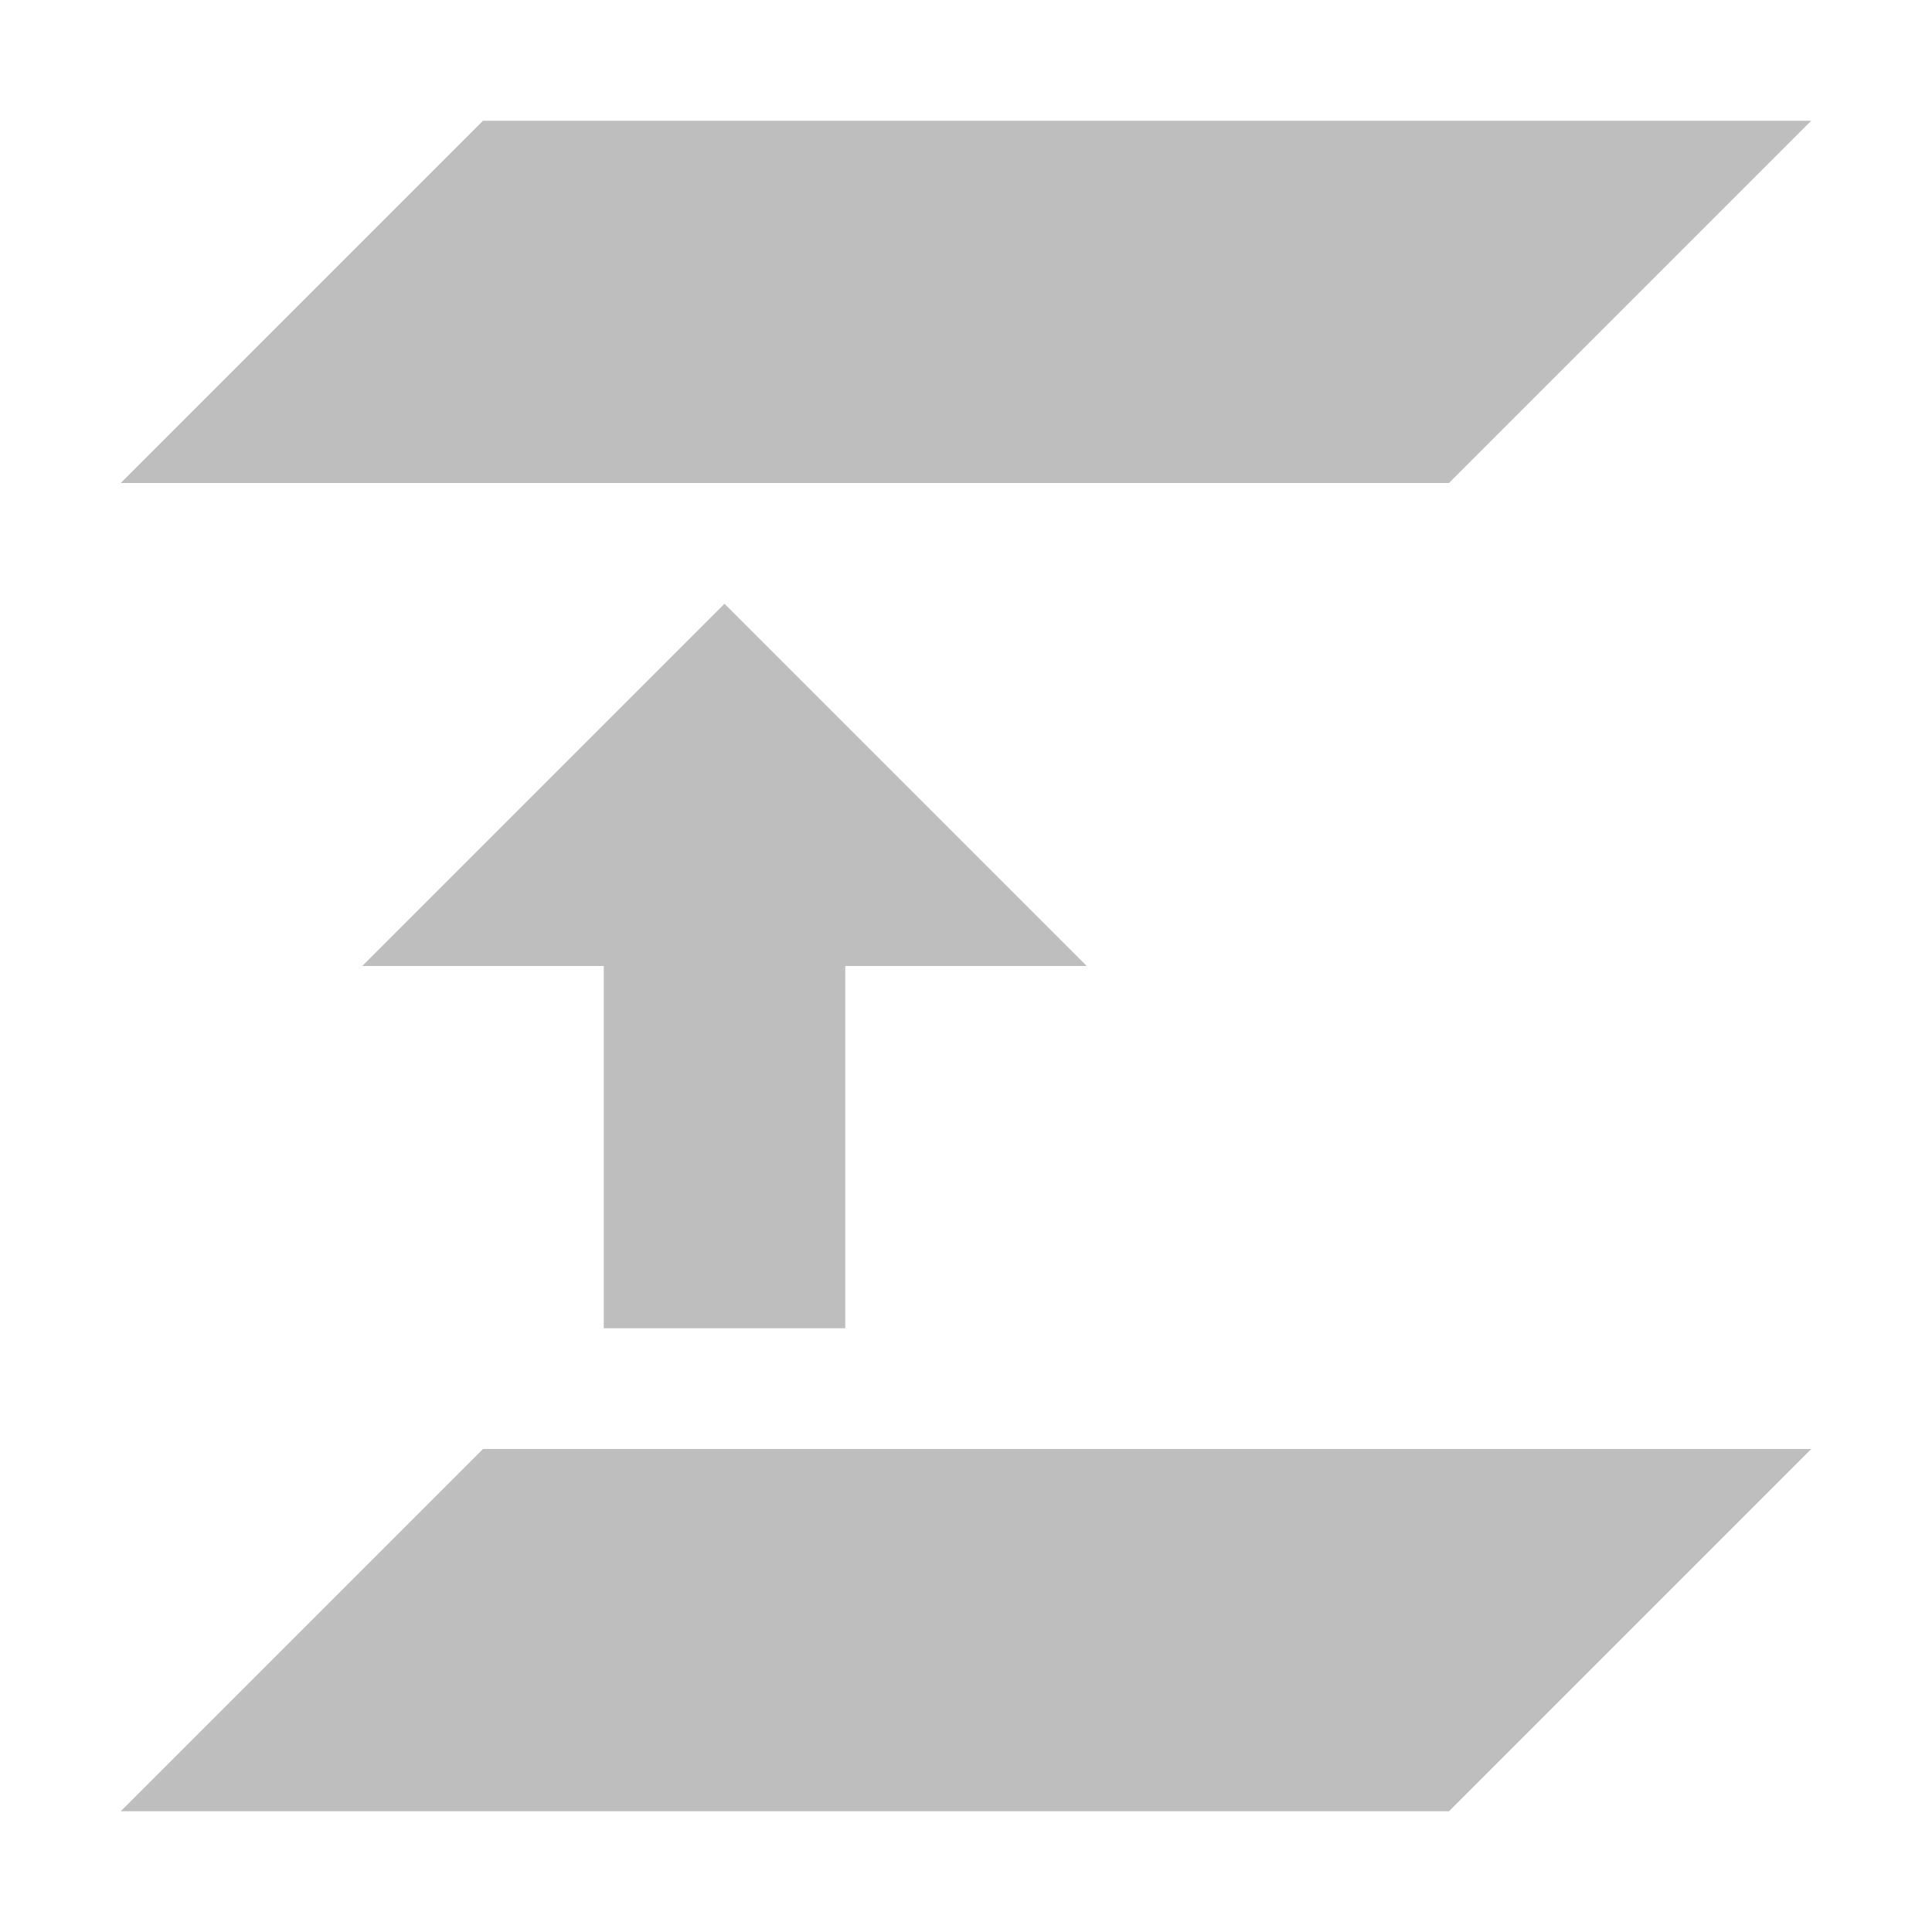 <?xml version="1.0" encoding="UTF-8"?>
<svg width="16" height="16" version="1.1" xmlns="http://www.w3.org/2000/svg">
 <path d="m4 1-3 3h11l3-3h-11zm2 4-3 3h2v3h2v-3h2l-3-3zm-2 7-3 3h11l3-3h-11z" fill="#bebebe"/>
</svg>
